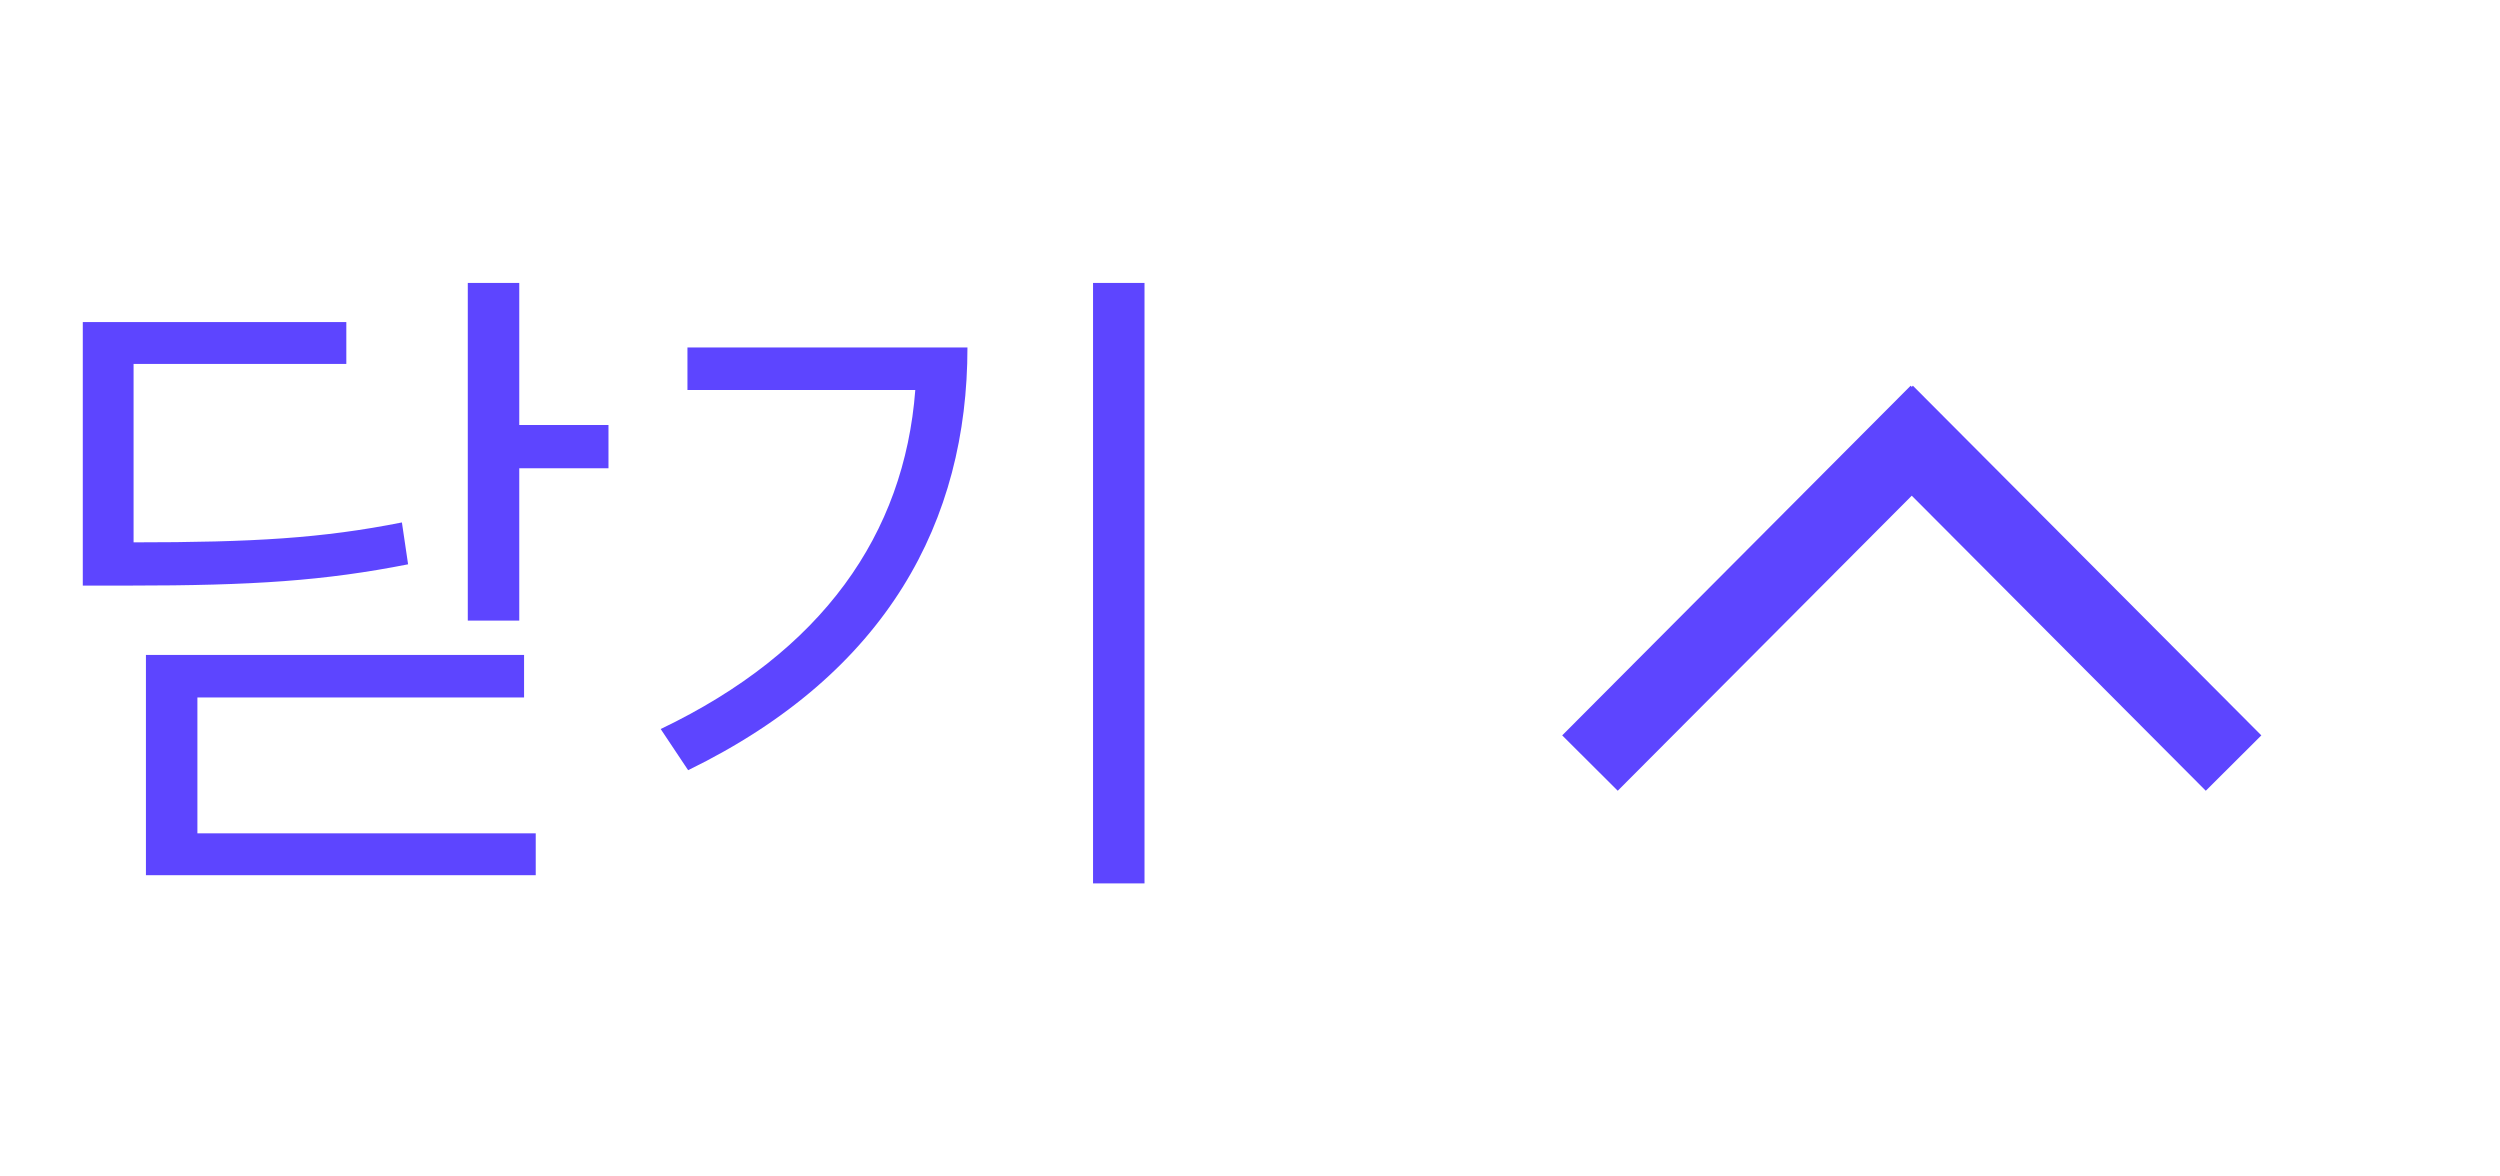 <svg width="51" height="24" viewBox="0 0 51 24" fill="none" xmlns="http://www.w3.org/2000/svg">
<path d="M9.543 5.772H10.593V8.67H12.413V9.552H10.593V12.66H9.543V5.772ZM1.689 11.946V6.57H7.065V7.424H2.725V11.064C5.175 11.064 6.575 10.98 8.199 10.658L8.325 11.512C6.617 11.848 5.175 11.946 2.627 11.946H1.689ZM2.977 17.854V13.36H10.691V14.228H4.027V17H10.929V17.854H2.977ZM22.298 5.772H23.348V18.022H22.298V5.772ZM13.478 14.872C16.782 13.29 18.448 10.896 18.672 7.956H14.024V7.088H19.736C19.736 10.616 18.112 13.724 14.038 15.712L13.478 14.872Z" fill="#5D45FF"/>
<path d="M33 15L38.979 9" stroke="#5D45FF" stroke-width="1.6" stroke-linecap="square"/>
<path d="M45 15L39.021 9" stroke="#5D45FF" stroke-width="1.6" stroke-linecap="square"/>
</svg>
